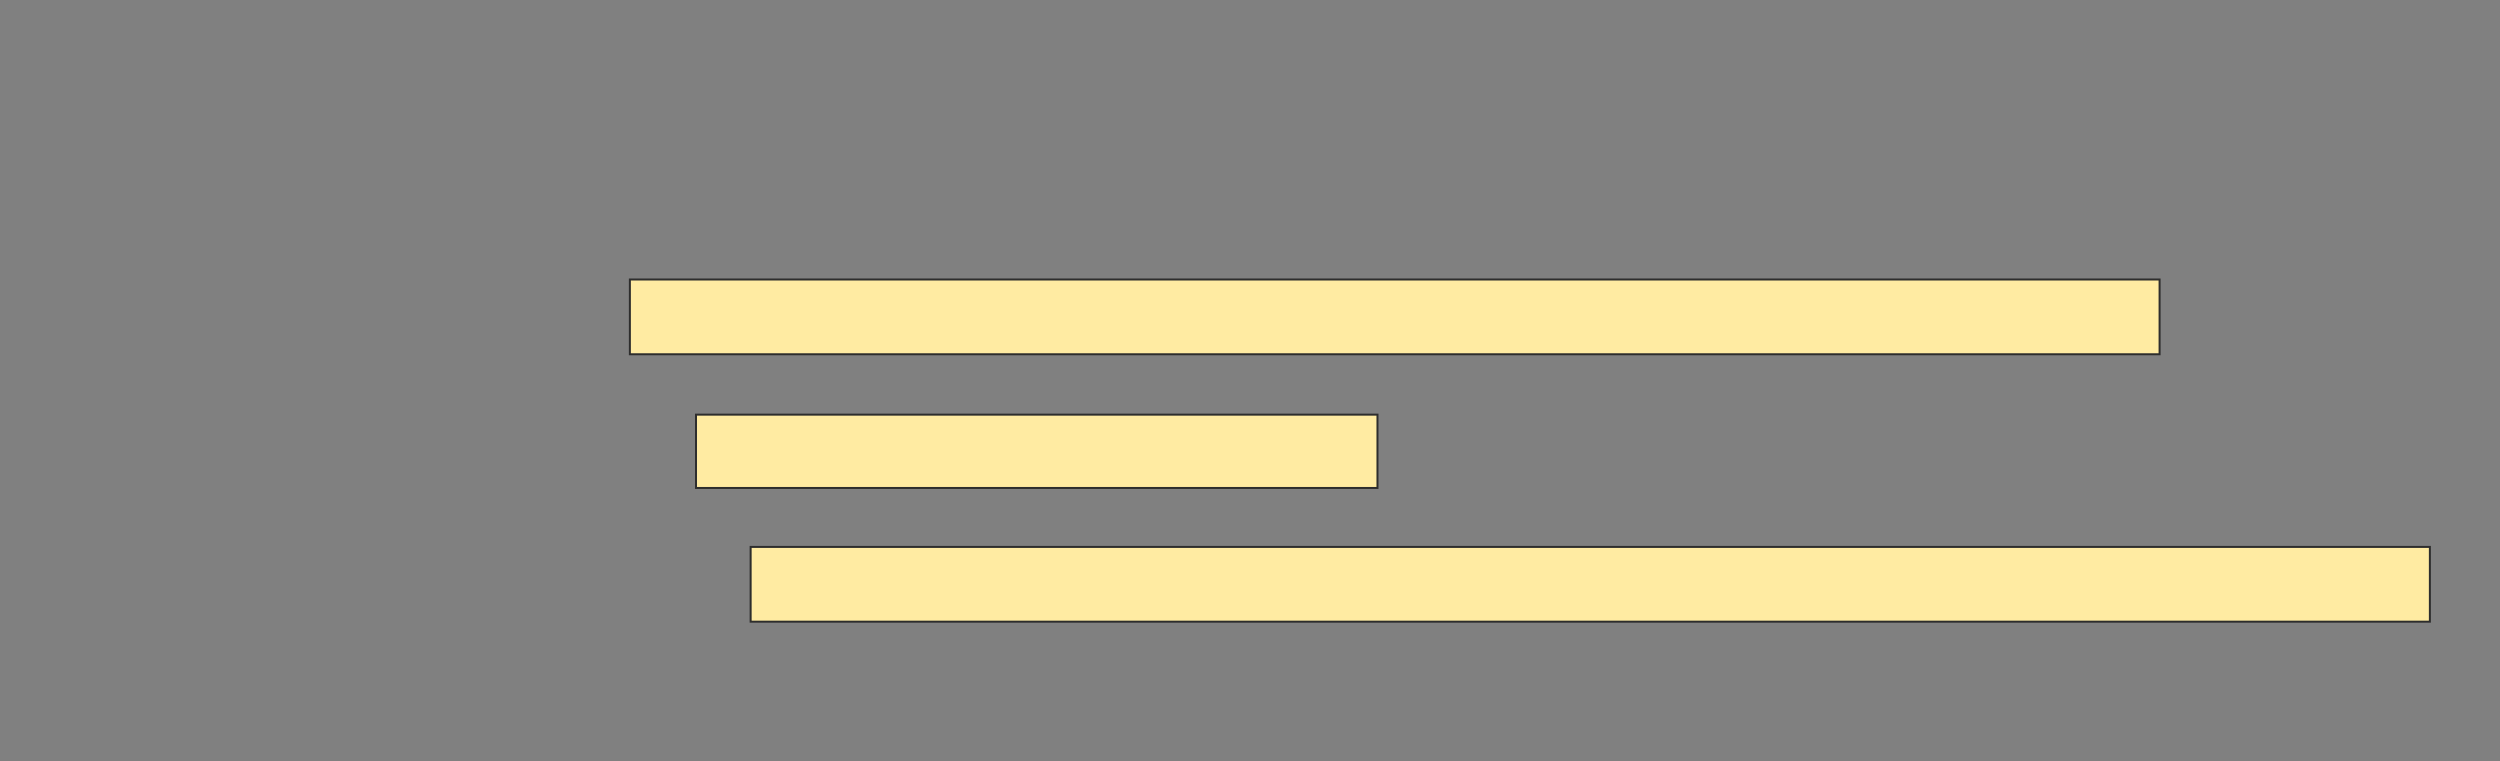 <svg height="381" width="1251" xmlns="http://www.w3.org/2000/svg"><rect width="100%" height="100%" fill="#808080" stroke="none"/><g fill="#ffeba2" stroke="#2d2d2d"><path d="m315.187 139.863h765.468v37.41h-765.468z"/><path d="m348.281 207.489h341.007v36.691h-341.007z"/><path d="m375.619 273.676h840.288v37.41h-840.288z"/></g></svg>